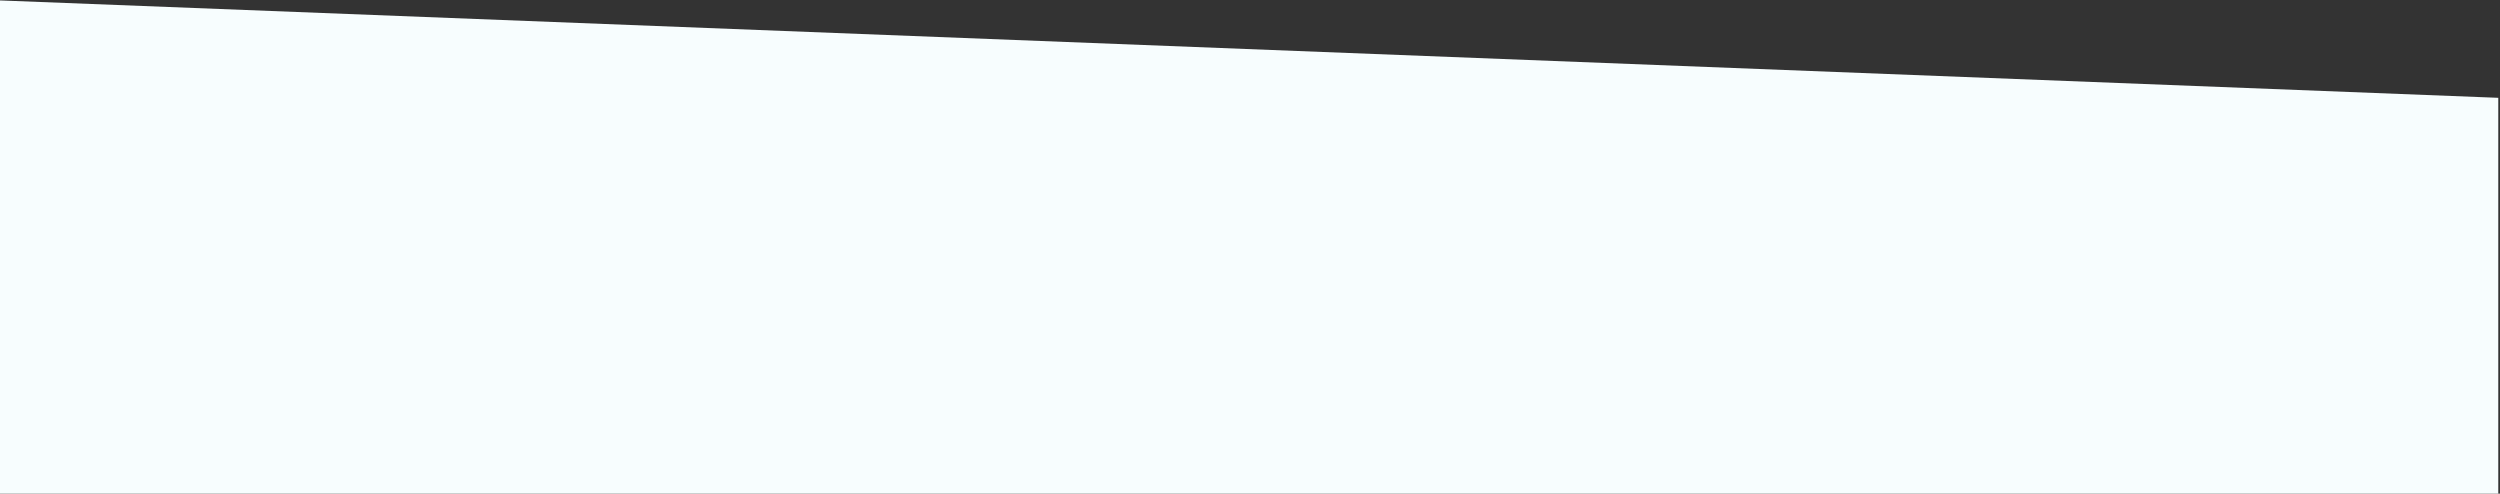 <svg viewBox="0 0 2608 515" xmlns="http://www.w3.org/2000/svg" xml:space="preserve" fill-rule="evenodd" clip-rule="evenodd" stroke-linejoin="round" stroke-miterlimit="2">
  <rect x="0" y="0" width="2608" height="515" fill="#333333" stroke="none"/>
  <g transform="matrix(1.358 0 0 .585 -2676.349 -120.53)">
    <path d="M2322.56 3612.21 118.758 3510.58v514.75H2322.56v-413.12Z" fill="#F7FDFE" transform="matrix(.871 0 0 1.709 1867 -5792.81)" id="contact_bg_image"/>
  </g>
</svg>
